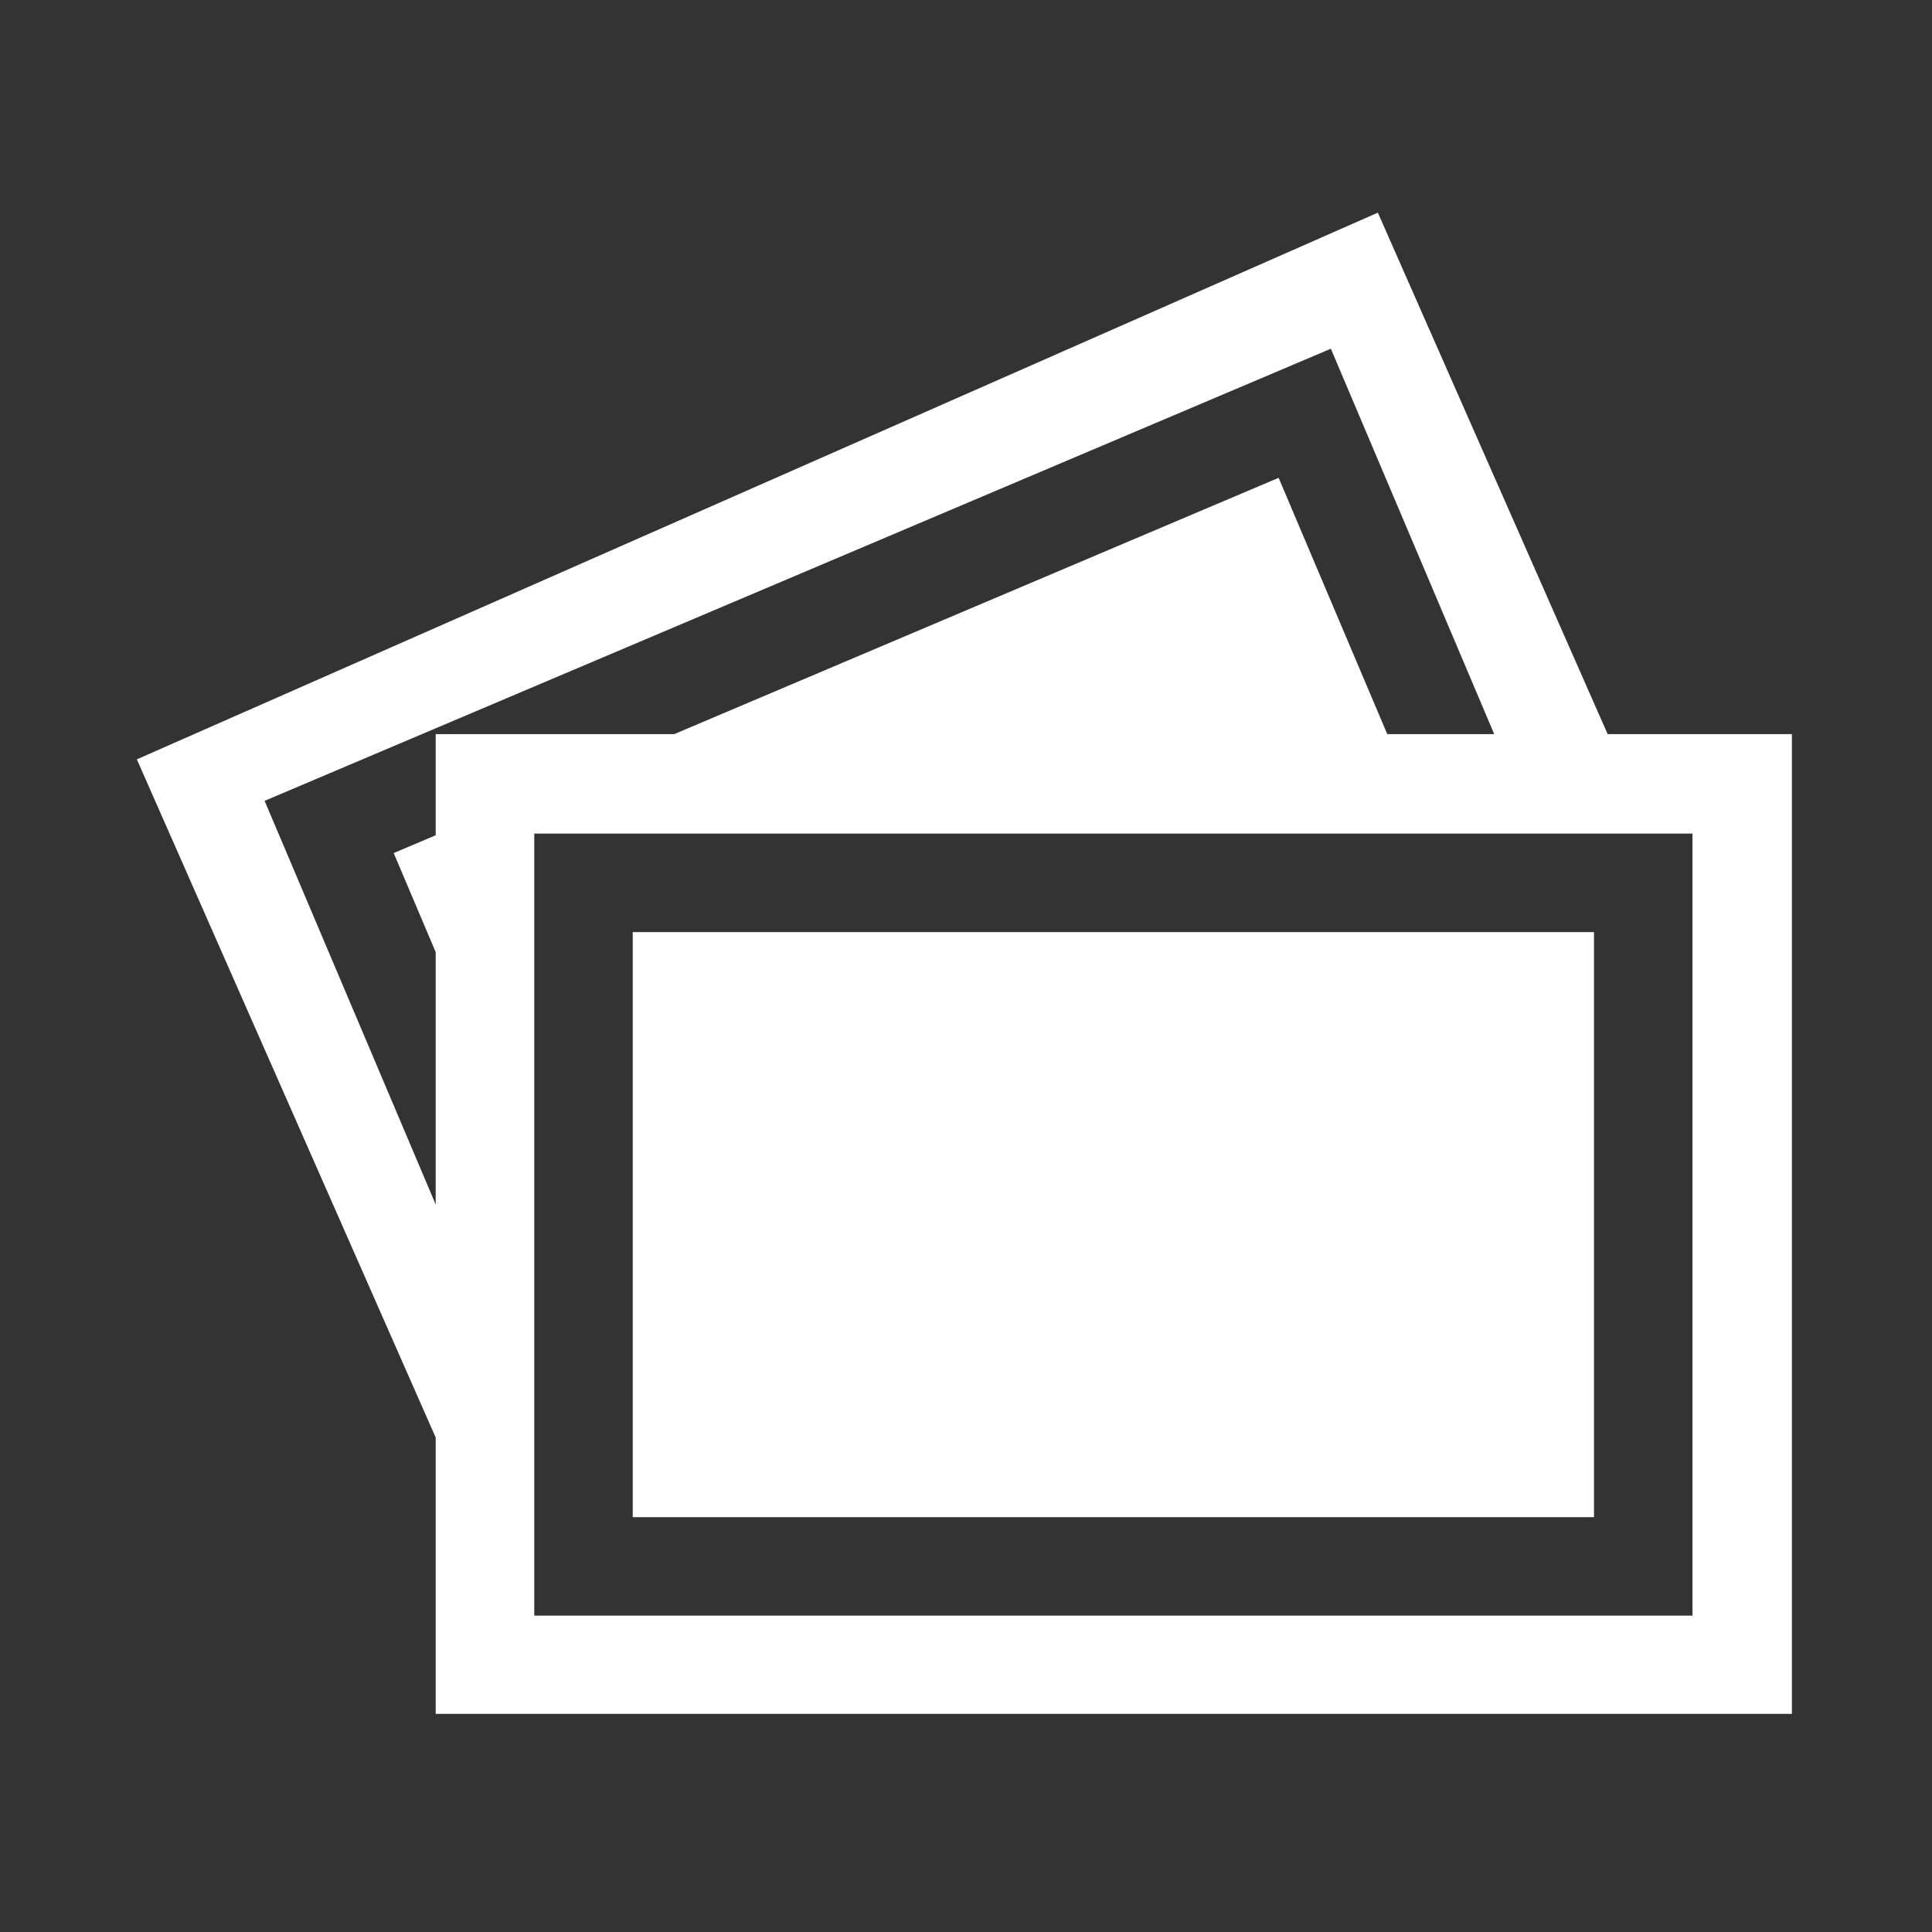<svg xmlns="http://www.w3.org/2000/svg" xmlns:svg="http://www.w3.org/2000/svg" height="640" id="svg2" version="1.1" width="640" xml:space="preserve"><rect width="100%" height="100%" fill="#333333" stroke="none"/><defs id="defs6"></defs><g id="g12" transform="matrix(1.25,0,0,-1.25,0,640)"><path d="m 422.432,264.987 -254.75,0 0,-155.045 254.75,0 0,155.045 z m 26.095,-181.14 -306.94,0 0,207.236 306.94,0 0,-207.236 z m -333.066,206.8 -11.129,-4.717 11.129,-26.259 0,-66.866 -45.338,106.964 282.568,119.816 43.288,-102.133 -28.342,0 -28.787,67.919 -160.171,-67.919 -63.218,0 0,-26.805 z m 310.582,26.805 -60.901,138.194 -328.876,-144.883 79.195,-179.716 0,-73.243 359.41,0 0,259.648 -48.828,0 z" id="path14" style="fill:#ffffff;fill-opacity:1;fill-rule:nonzero;stroke:none"></path></g></svg>
